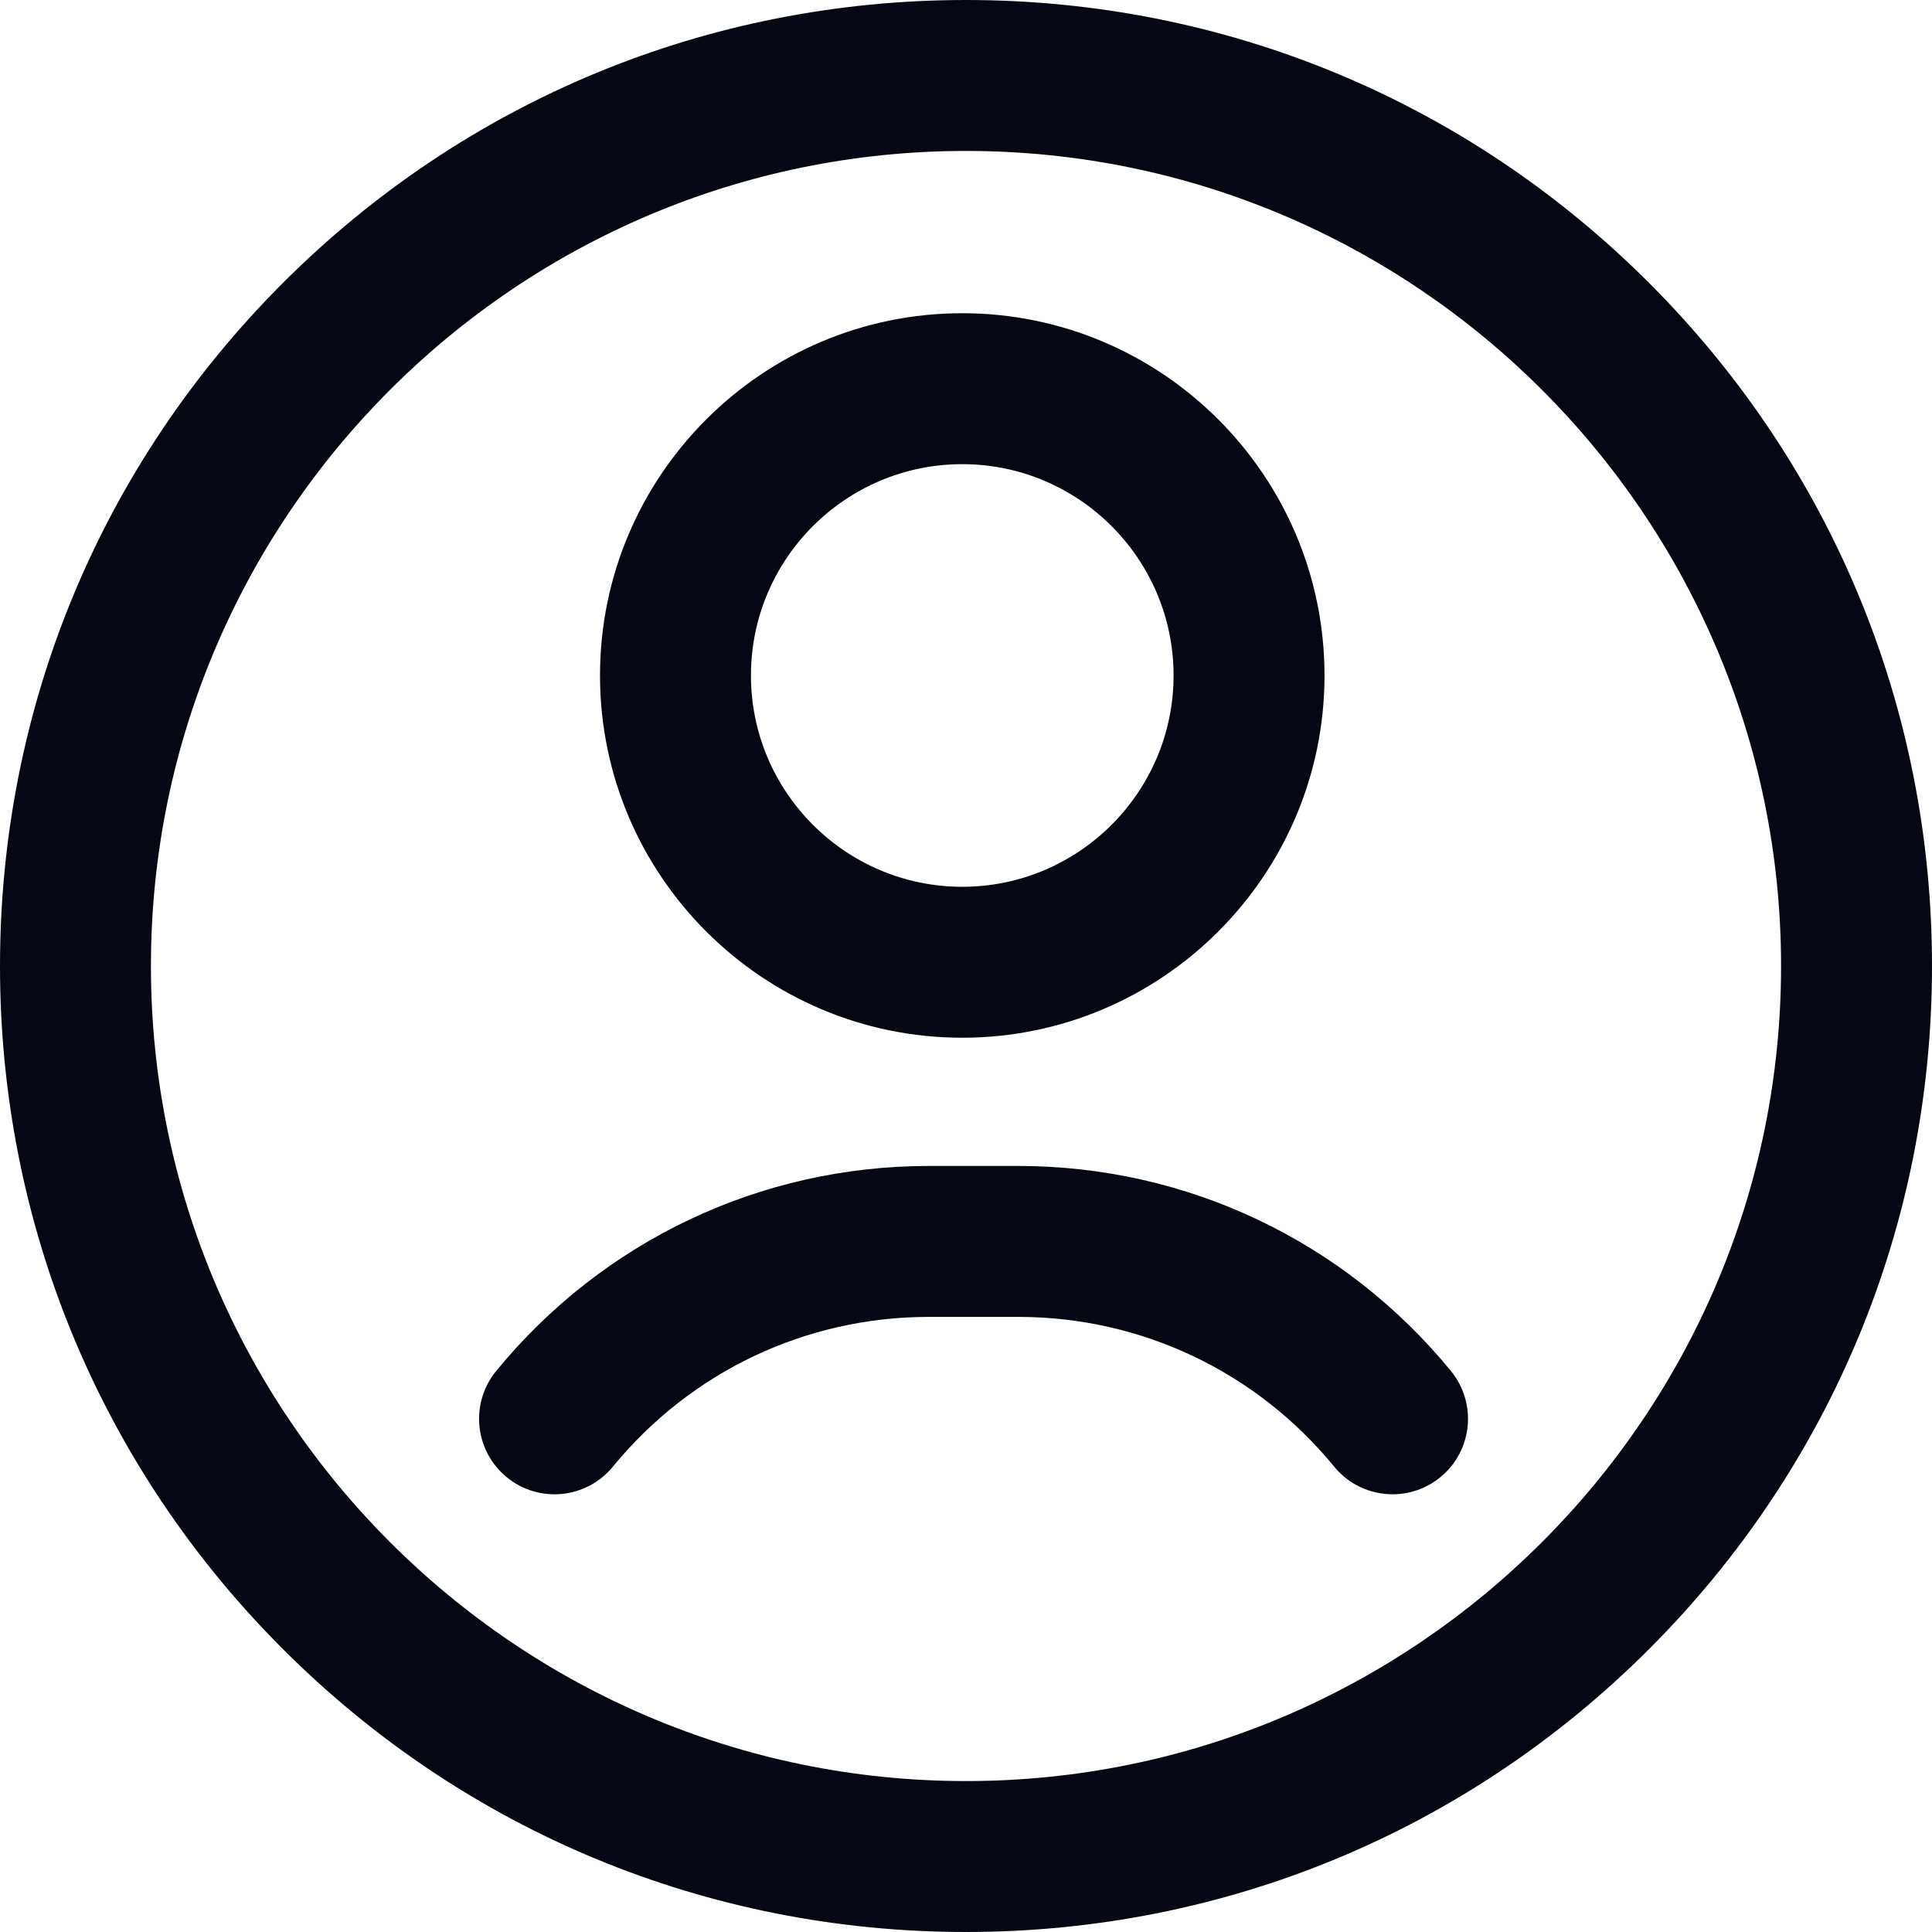 <svg width="32" height="32" viewBox="0 0 32 32" fill="none" xmlns="http://www.w3.org/2000/svg">
<g id="User Icon" clip-path="url(#clip0_4_2833)">
<path id="Vector" d="M16 32C11.726 32 7.708 30.336 4.686 27.314C1.664 24.292 0 20.274 0 16C0 11.726 1.664 7.708 4.686 4.686C7.708 1.664 11.726 0 16 0C20.274 0 24.292 1.664 27.314 4.686C30.336 7.708 32 11.726 32 16C32 20.274 30.336 24.292 27.314 27.314C24.292 30.336 20.274 32 16 32ZM16 2.5C8.556 2.5 2.5 8.556 2.5 16C2.5 23.444 8.556 29.5 16 29.5C23.444 29.5 29.5 23.444 29.5 16C29.5 8.556 23.444 2.5 16 2.5ZM15.938 17.188C12.629 17.188 9.938 14.496 9.938 11.188C9.938 7.879 12.629 5.188 15.938 5.188C19.246 5.188 21.938 7.879 21.938 11.188C21.938 14.496 19.246 17.188 15.938 17.188ZM15.938 7.688C14.008 7.688 12.438 9.258 12.438 11.188C12.438 13.117 14.008 14.688 15.938 14.688C17.867 14.688 19.438 13.117 19.438 11.188C19.438 9.258 17.867 7.688 15.938 7.688ZM23.857 24.467C24.391 24.03 24.469 23.242 24.032 22.708C22.264 20.55 19.653 19.312 16.867 19.312H15.383C12.597 19.312 9.986 20.55 8.218 22.708C7.781 23.242 7.859 24.03 8.393 24.467C8.927 24.905 9.715 24.826 10.152 24.292C11.443 22.716 13.35 21.812 15.383 21.812H16.867C18.9 21.812 20.807 22.716 22.098 24.292C22.345 24.594 22.704 24.75 23.066 24.75C23.344 24.75 23.625 24.657 23.857 24.467Z" fill="#060714"/>
</g>
<defs>
<clipPath id="clip0_4_2833">
<rect width="32" height="32" fill="white"/>
</clipPath>
</defs>
</svg>
